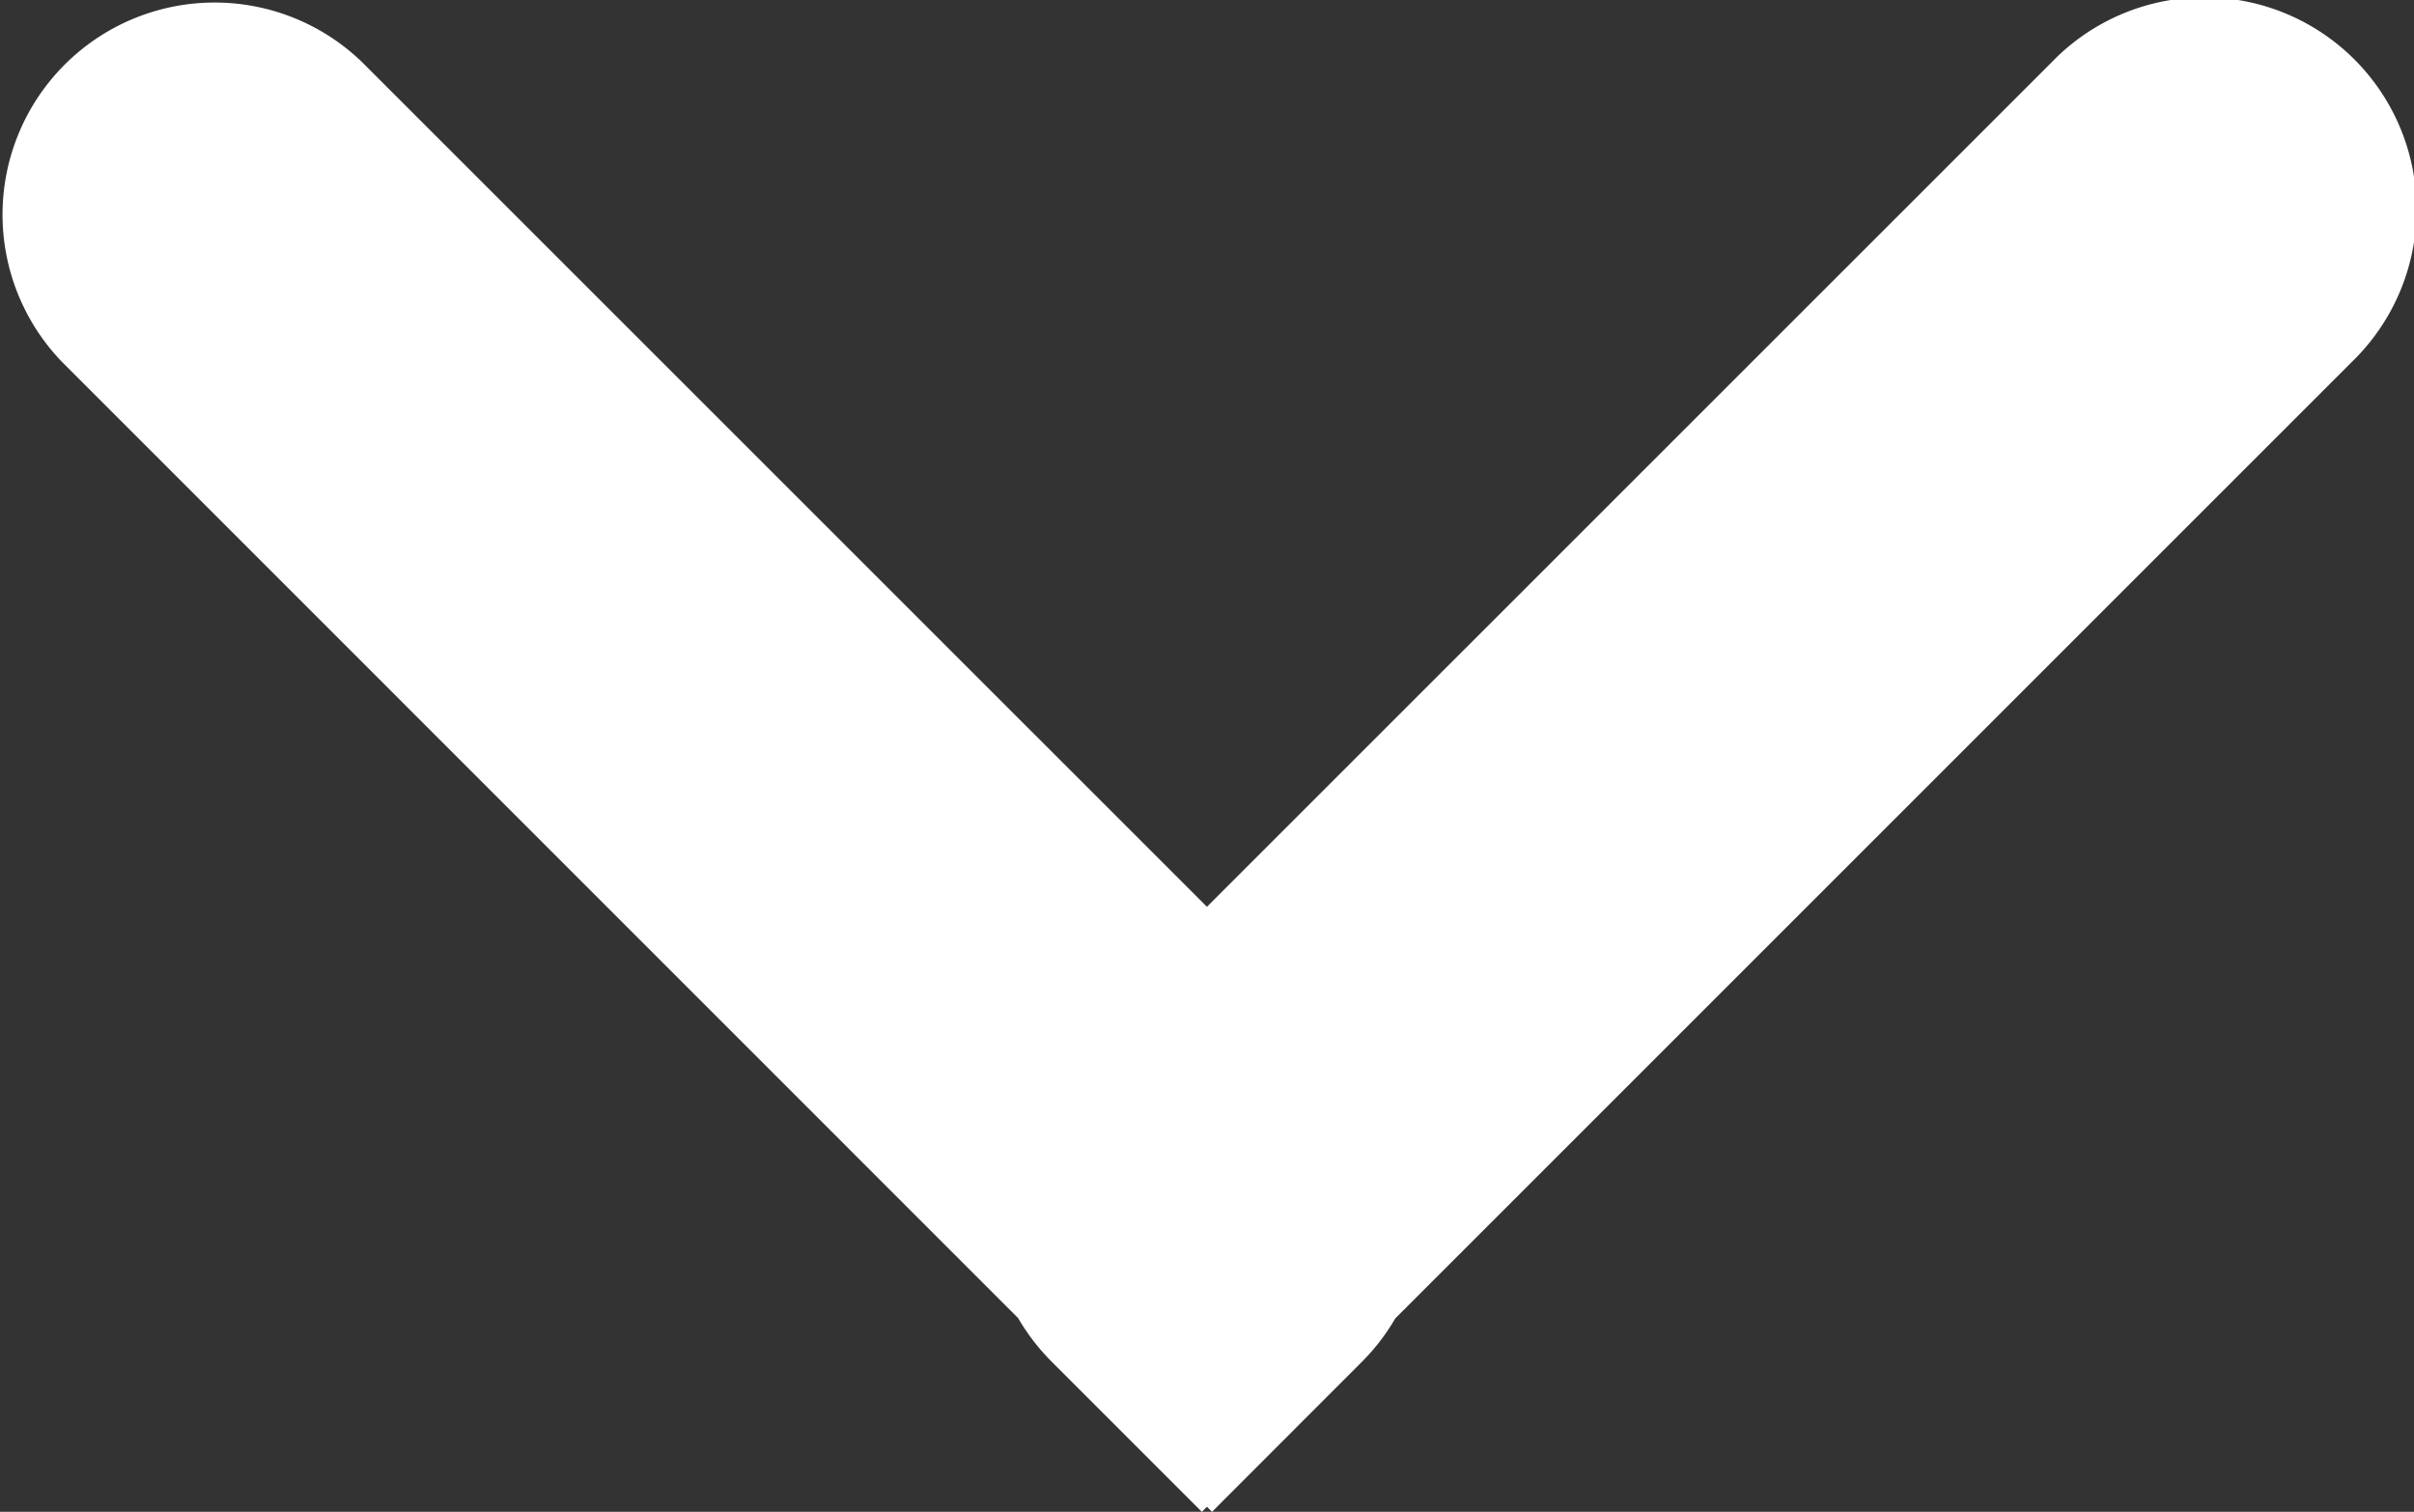 <svg xmlns="http://www.w3.org/2000/svg" width="17.071" height="10.692" viewBox="0 0 17.071 10.692"><rect x="0" y="0" width="17.071" height="10.692" fill="#333333" stroke="none"/><defs><style>.a{fill:#fff;}</style></defs><path class="a" d="M9.157,11.278l-.036.036L8.06,10.253a1.5,1.5,0,0,1-.238-.309L1.061,3.182A1.5,1.5,0,0,1,3.182,1.061L9.157,7.035l5.975-5.974a1.5,1.5,0,1,1,2.121,2.121L10.489,9.946a1.5,1.5,0,0,1-.236.307l-1.06,1.061Z" transform="translate(-0.622 -0.622)"/></svg>